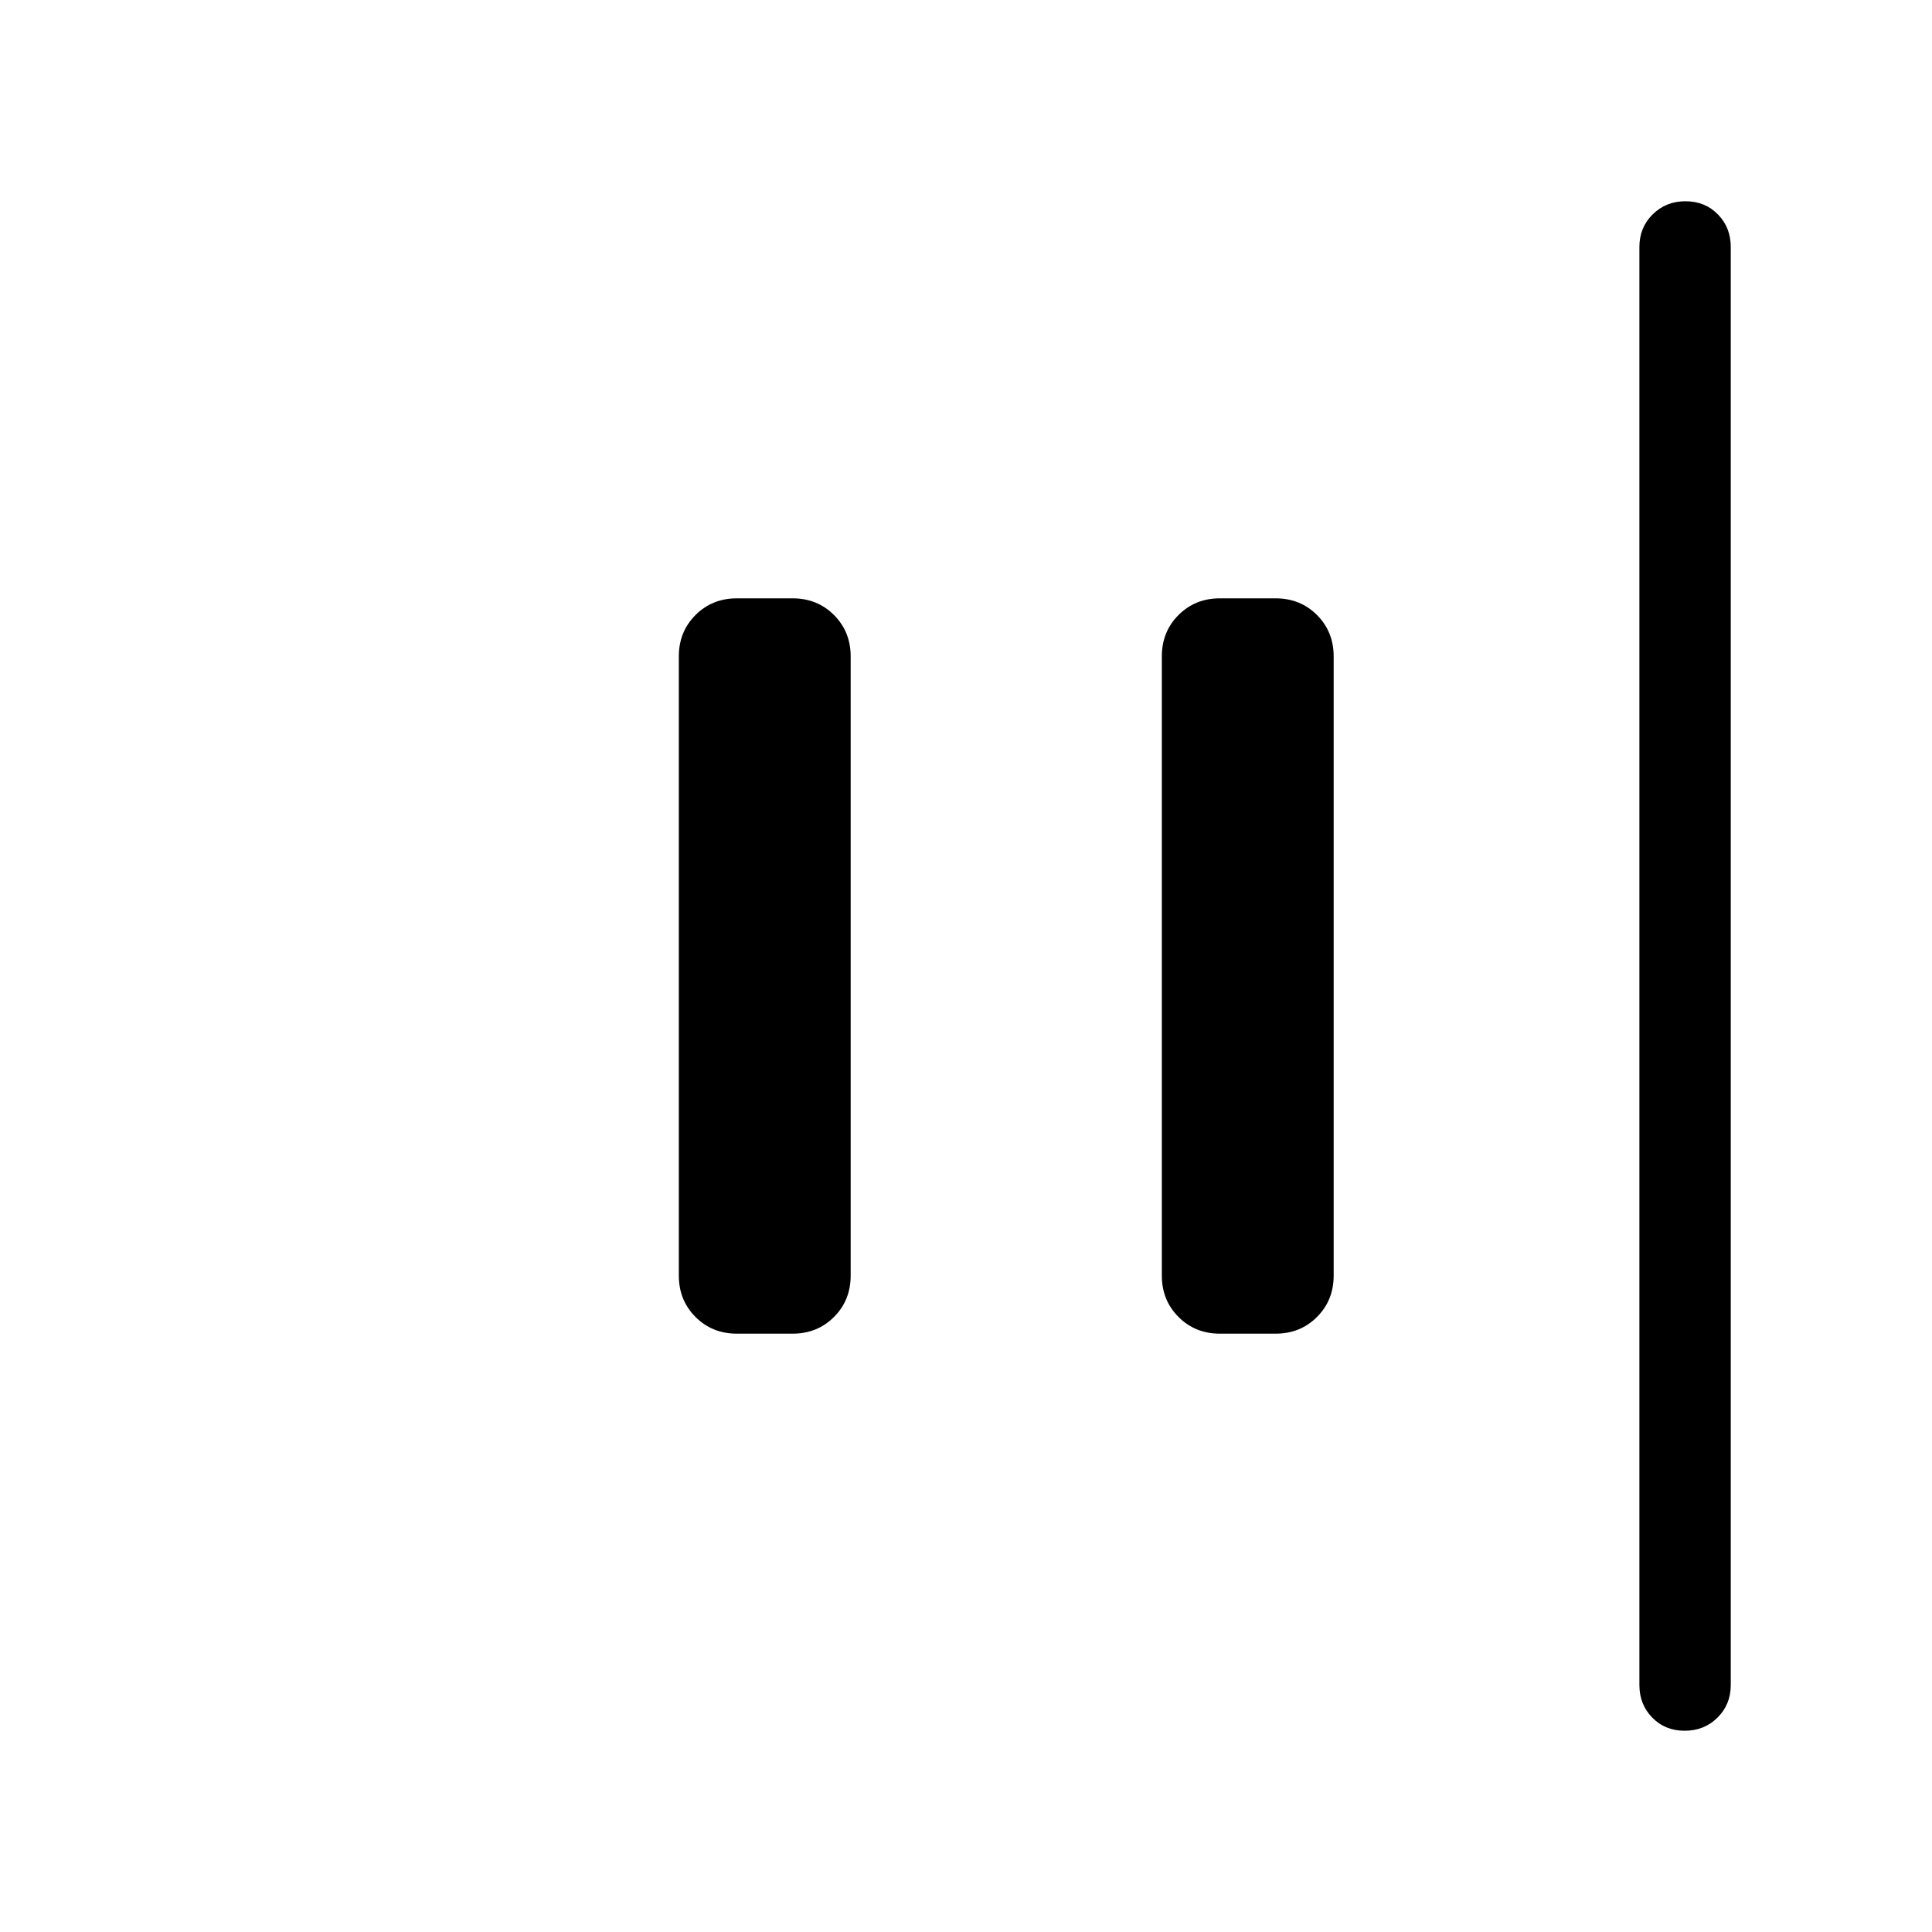 <svg xmlns="http://www.w3.org/2000/svg" width="48" height="48" viewBox="0 -960 960 960"><path d="M837.11-100q-9.73 0-16.11-6.53-6.39-6.52-6.39-16.16v-714.62q0-9.64 6.59-16.16 6.58-6.53 16.3-6.53 9.73 0 16.11 6.53 6.39 6.52 6.39 16.16v714.62q0 9.64-6.58 16.16-6.58 6.53-16.31 6.53ZM606.15-297.31q-12.26 0-20.55-8.29-8.29-8.29-8.29-20.55v-307.7q0-12.26 8.29-20.55 8.29-8.29 20.55-8.29h27.7q12.26 0 20.55 8.29 8.29 8.29 8.29 20.55v307.7q0 12.26-8.29 20.55-8.29 8.29-20.55 8.29h-27.7Zm-240 0q-12.26 0-20.55-8.29-8.29-8.29-8.29-20.55v-307.7q0-12.26 8.29-20.55 8.29-8.29 20.55-8.29h27.7q12.26 0 20.55 8.29 8.29 8.29 8.29 20.55v307.7q0 12.26-8.29 20.55-8.29 8.29-20.55 8.29h-27.7Z"/></svg>